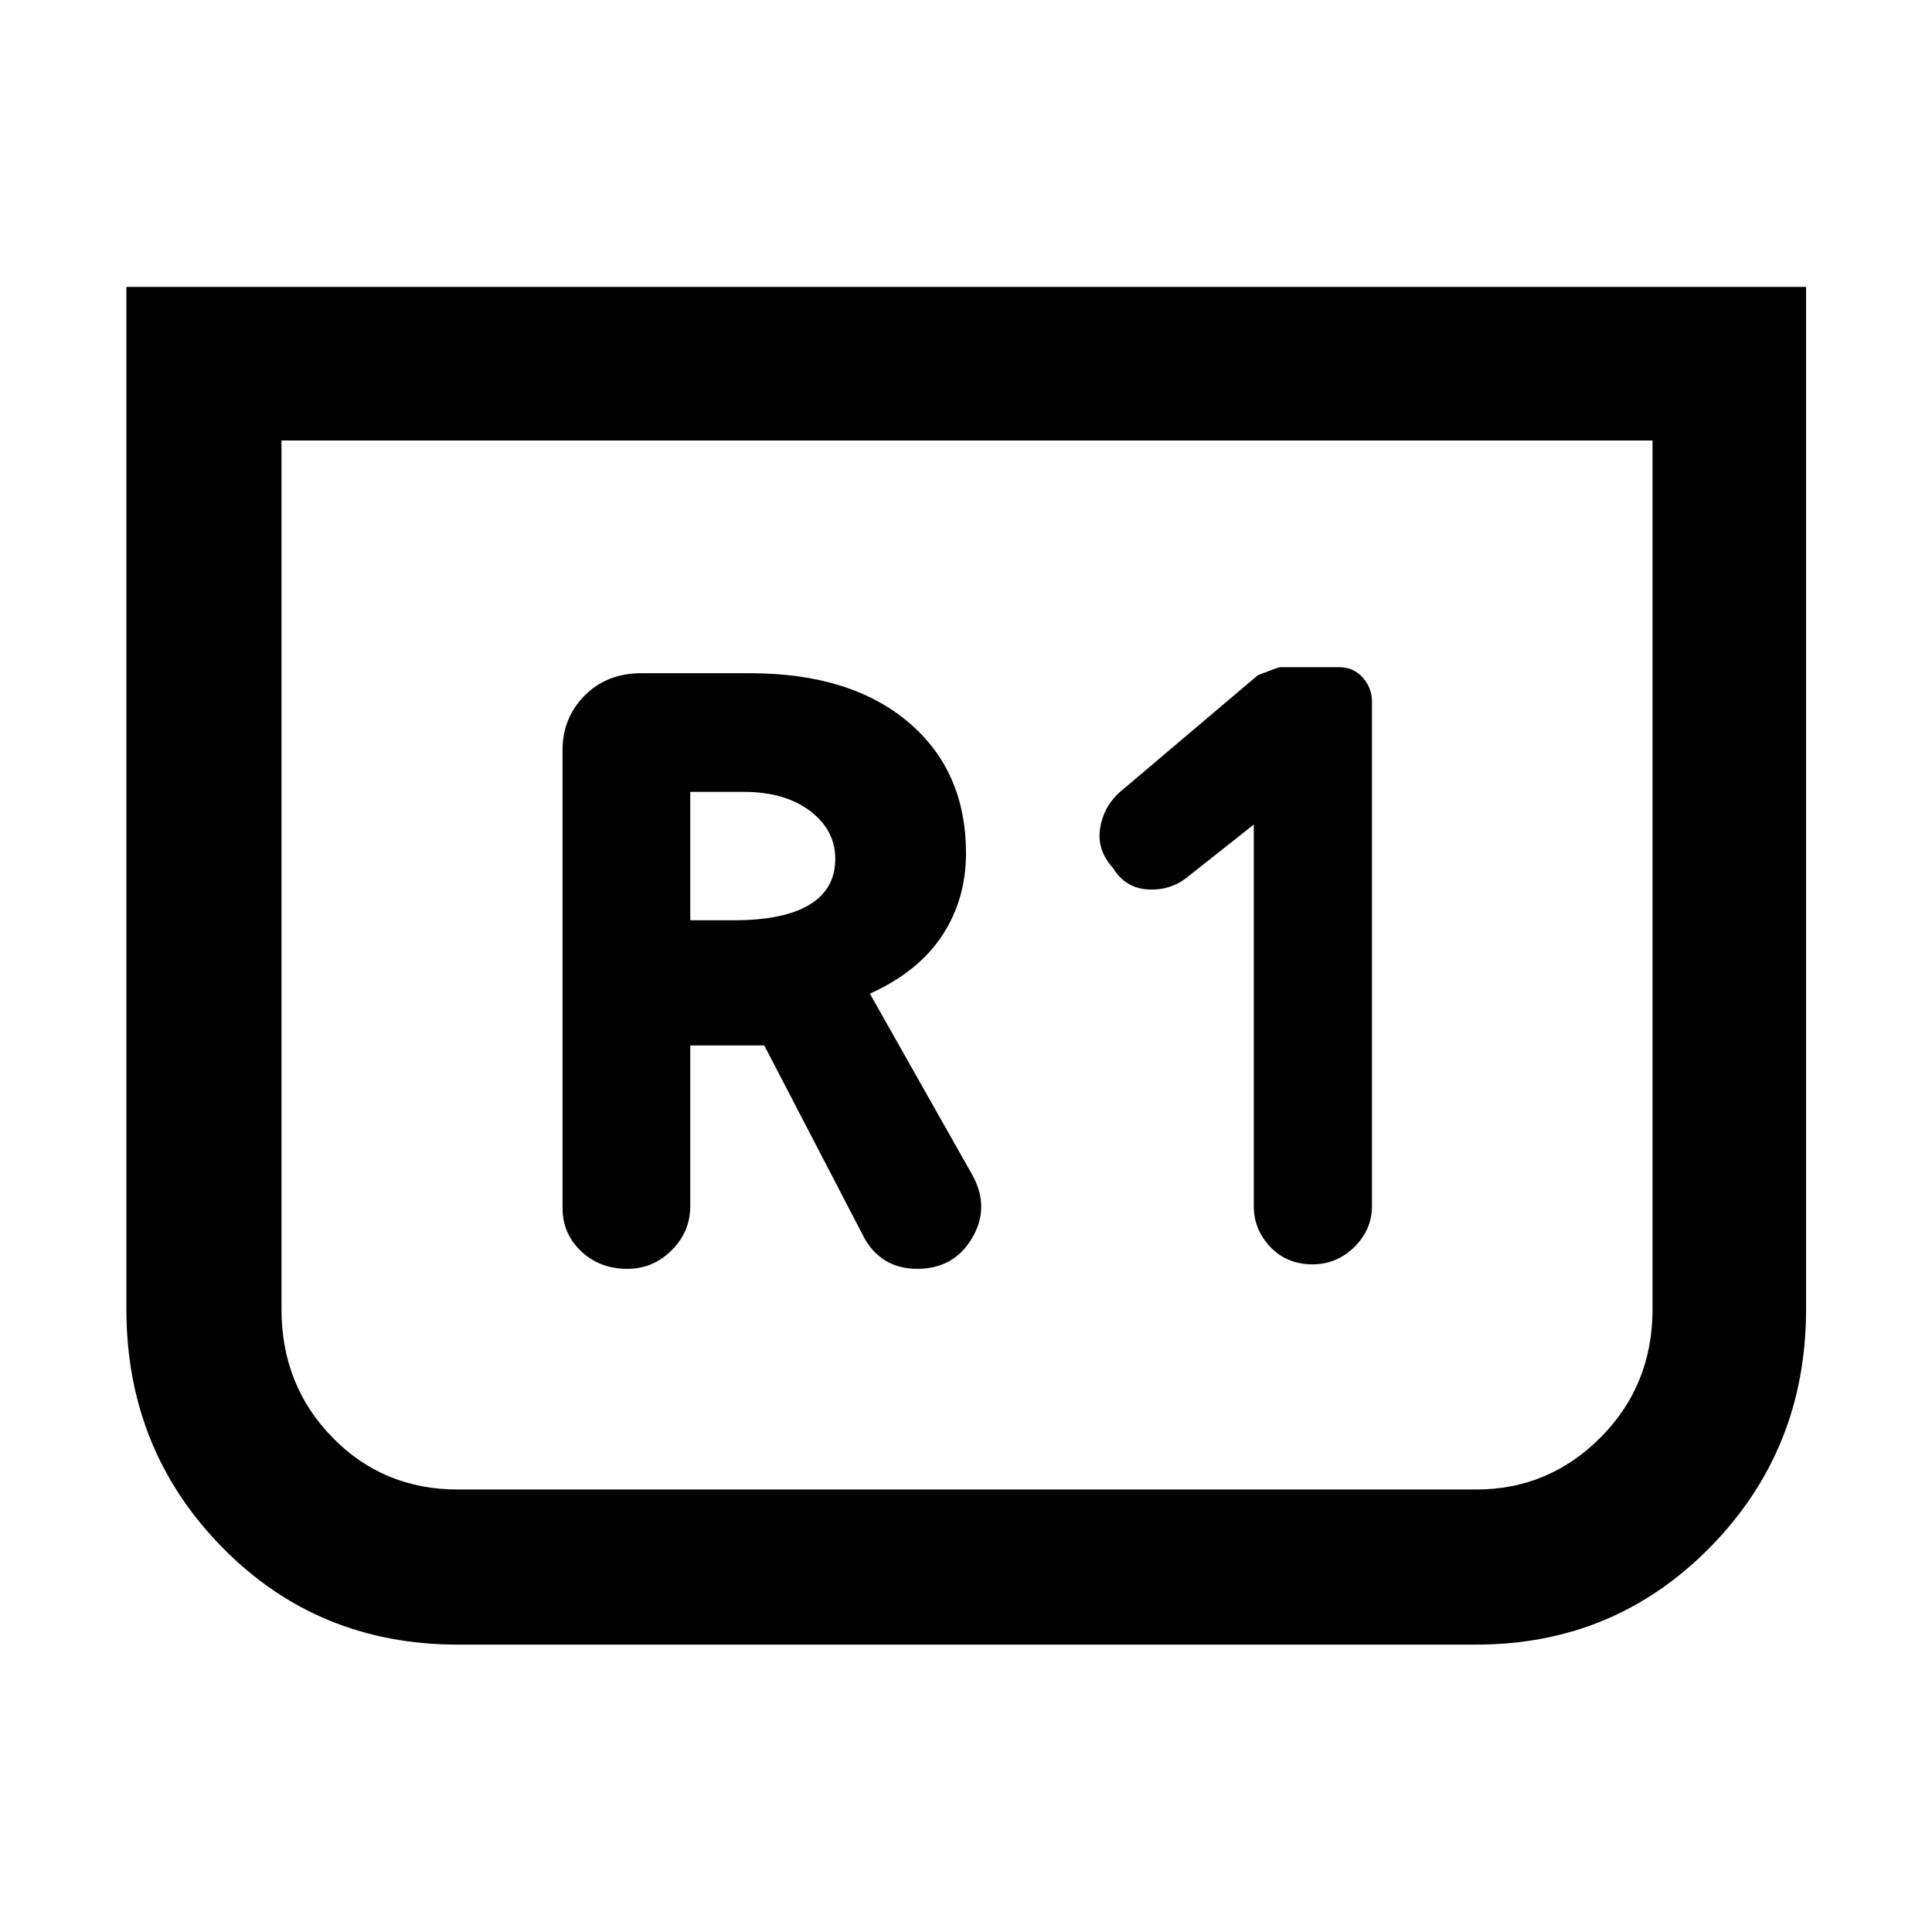 <svg xmlns="http://www.w3.org/2000/svg" height="48" viewBox="0 -960 960 960" width="48"><path d="M897.43-817.43v507.95q0 69.72-47.59 118.2-47.6 48.48-116.32 48.48H227.48q-69.72 0-117.2-48.48-47.48-48.48-47.48-118.2v-507.95h834.63Zm-76.3 76.3H139.87v431.65q0 37.81 25.28 63.71t62.33 25.9h506.04q36.05 0 61.83-25.9t25.78-63.71v-431.65Zm0 0H139.87h681.26ZM623-550.28v189.52q0 11.76 8.24 20.38t21 8.62q12 0 20.74-8.62 8.74-8.62 8.74-20.38v-250.48q0-7-4.62-12.12-4.62-5.12-11.62-5.12H636q-.76 0-11 4l-68.76 58.24q-8 7.24-9.62 17.98-1.62 10.74 6.38 19.5 6.24 10.24 17.74 10.74 11.5.5 19.98-6.74L623-550.28ZM343-440.52h36.76l49.76 95.76q4 7.24 10.62 11.24 6.62 4 15.62 4 18.24 0 27.24-15.24t.24-31.24l-51-90.24q24.24-11 36-29Q480-513.24 480-536q0-41-28.74-65.24-28.74-24.24-78.5-24.24h-54.09q-17.19 0-28.17 11.1t-10.98 27.05v227.57q0 12.76 9.24 21.5t23 8.74q12.76 0 22-9.24t9.24-22v-79.76Zm0-62.2v-63.8h26.52q20.52 0 33.02 9.5 12.5 9.5 12.5 23.78 0 15-12.76 22.76-12.76 7.76-37.76 7.76H343Z"/></svg>